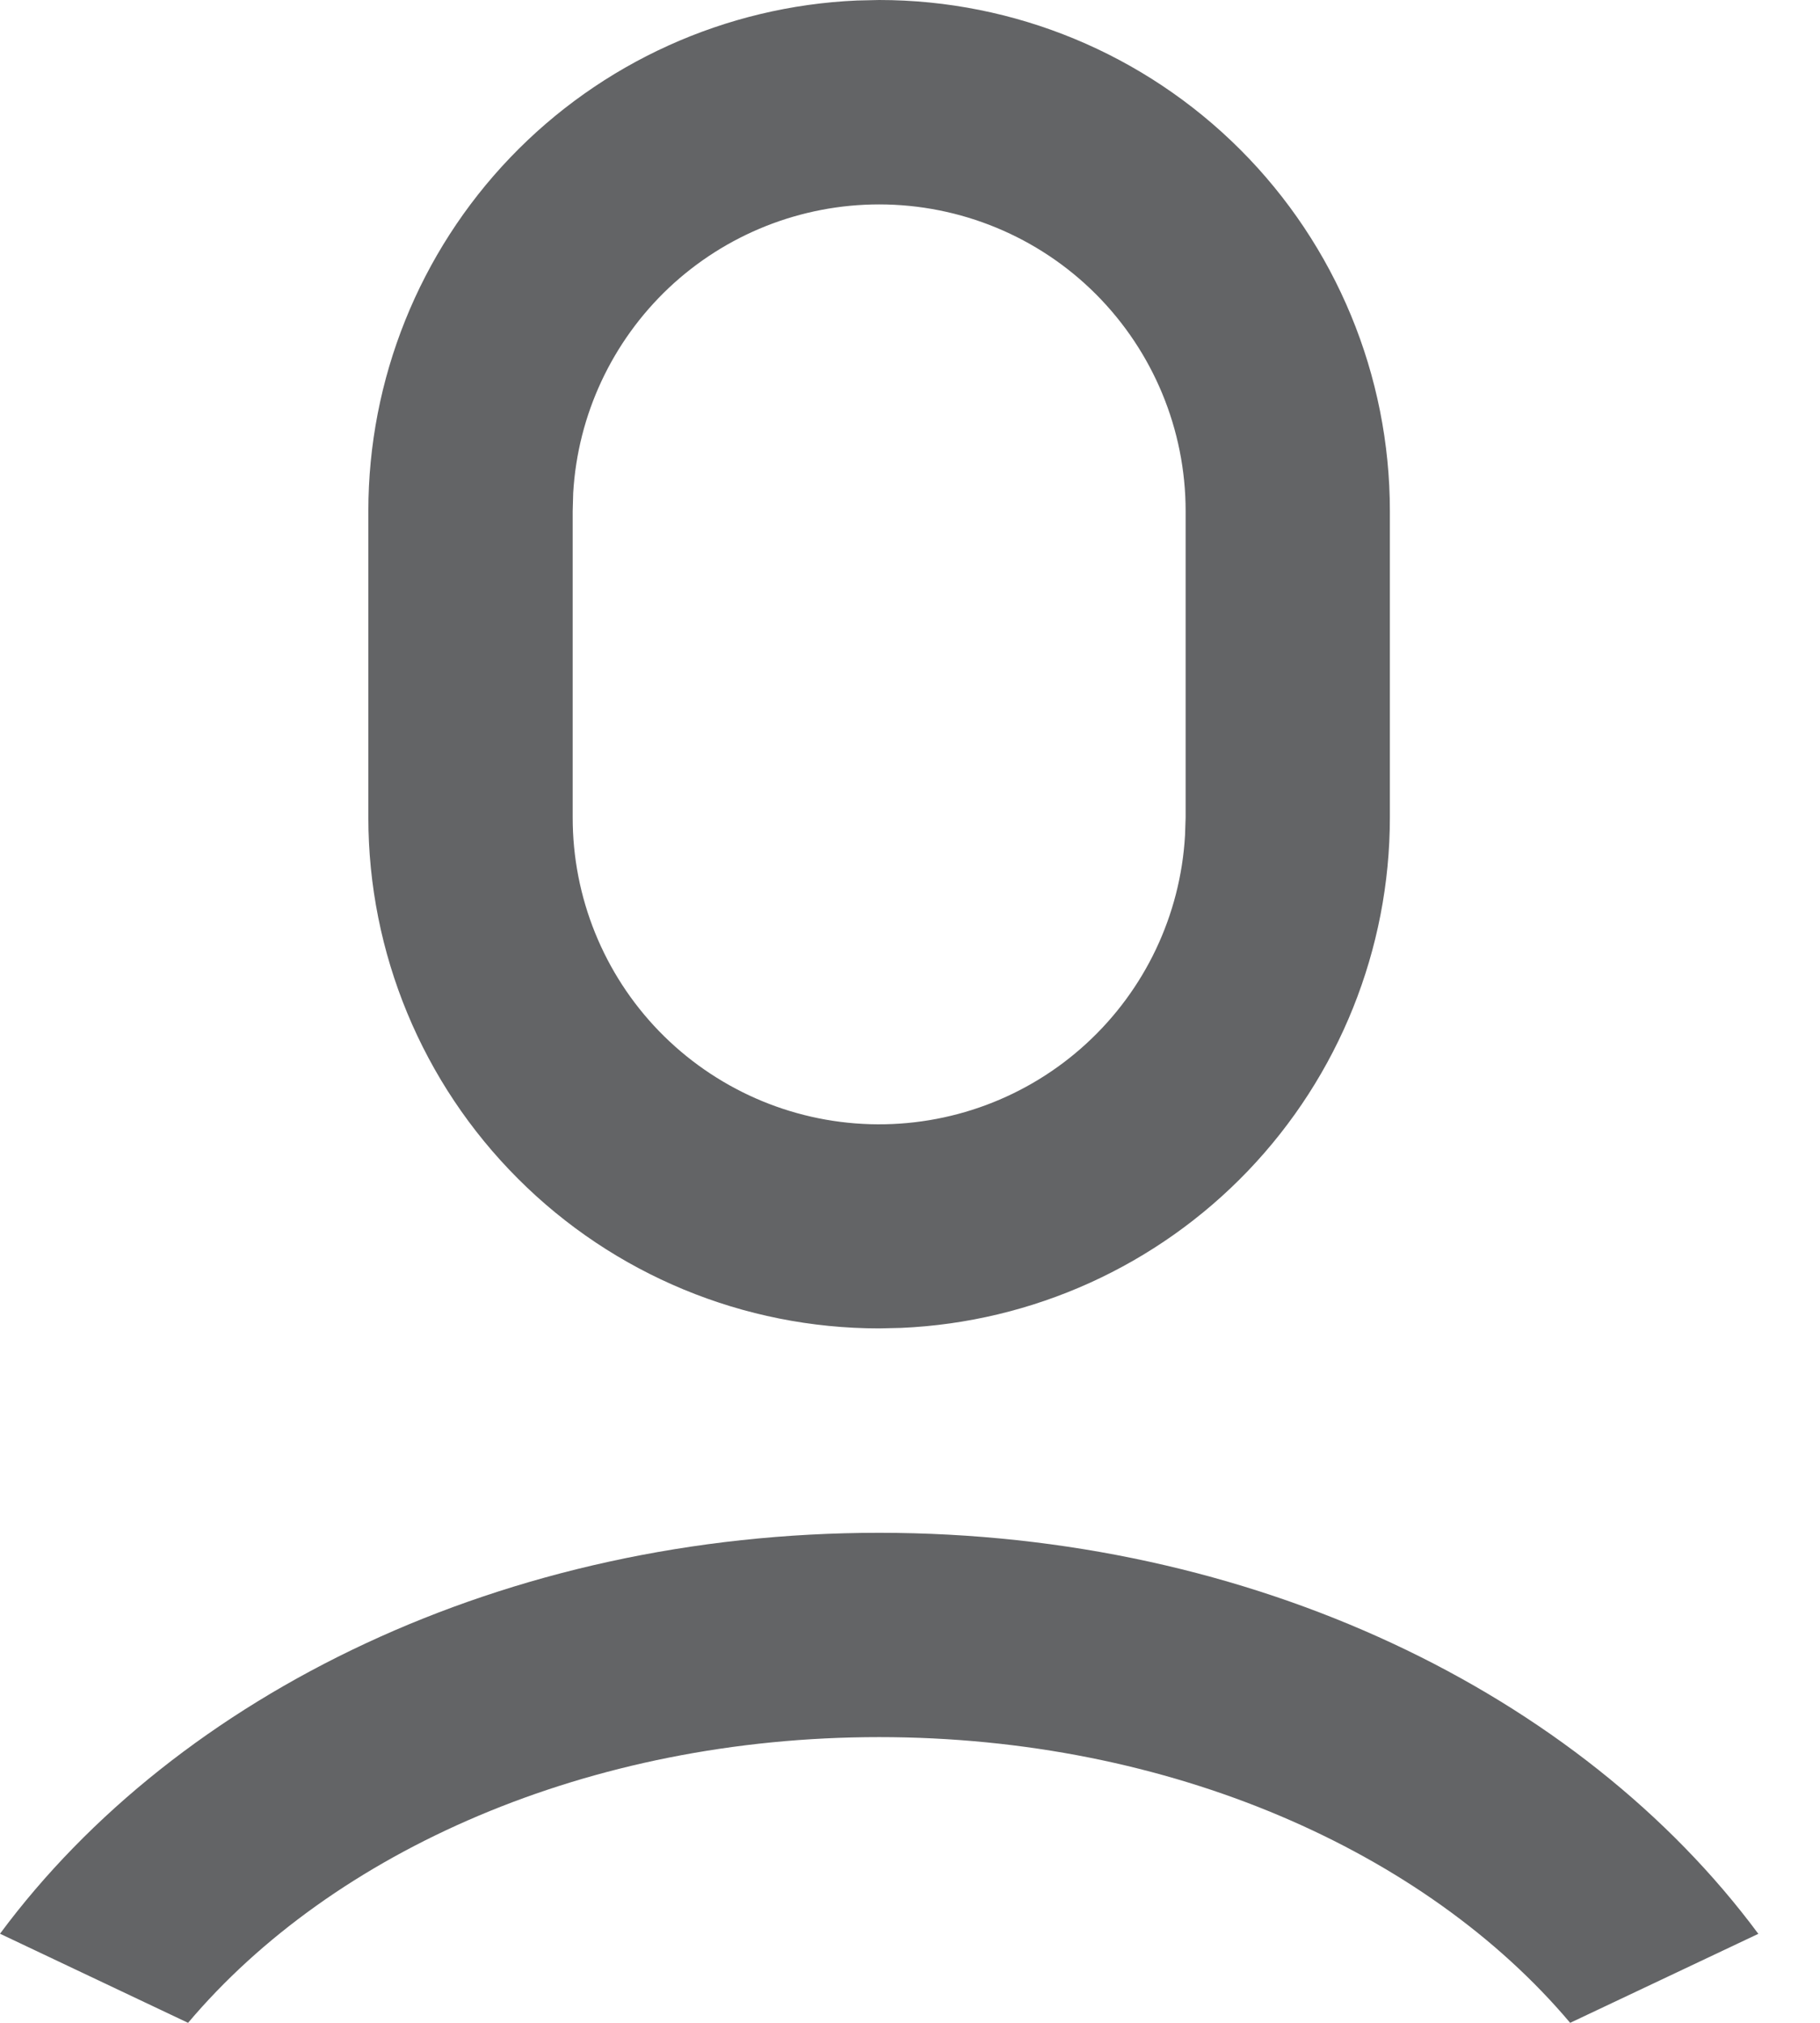 <svg width="18" height="20" viewBox="0 0 18 20" fill="none" xmlns="http://www.w3.org/2000/svg">
<path d="M8.695 15.155C12.394 15.155 15.63 16.746 17.39 19.12L15.529 20C14.097 18.303 11.571 17.175 8.695 17.175C5.818 17.175 3.293 18.303 1.86 20L0 19.119C1.76 16.745 4.995 15.155 8.695 15.155ZM8.695 0C10.034 0 11.319 0.532 12.267 1.48C13.214 2.427 13.746 3.712 13.746 5.052V8.082C13.746 9.384 13.243 10.636 12.343 11.576C11.443 12.516 10.214 13.072 8.914 13.129L8.695 13.134C7.355 13.134 6.07 12.602 5.123 11.654C4.175 10.707 3.643 9.422 3.643 8.082V5.052C3.643 3.75 4.146 2.498 5.046 1.558C5.946 0.618 7.175 0.062 8.475 0.005L8.695 0ZM8.695 2.021C7.922 2.021 7.178 2.316 6.615 2.846C6.053 3.377 5.714 4.102 5.669 4.874L5.664 5.052V8.082C5.663 8.871 5.97 9.63 6.519 10.196C7.069 10.762 7.817 11.092 8.606 11.115C9.394 11.138 10.161 10.853 10.742 10.32C11.324 9.787 11.675 9.048 11.72 8.26L11.726 8.082V5.052C11.726 4.248 11.406 3.477 10.838 2.908C10.27 2.34 9.499 2.021 8.695 2.021Z" fill="#636466"/>
</svg>
